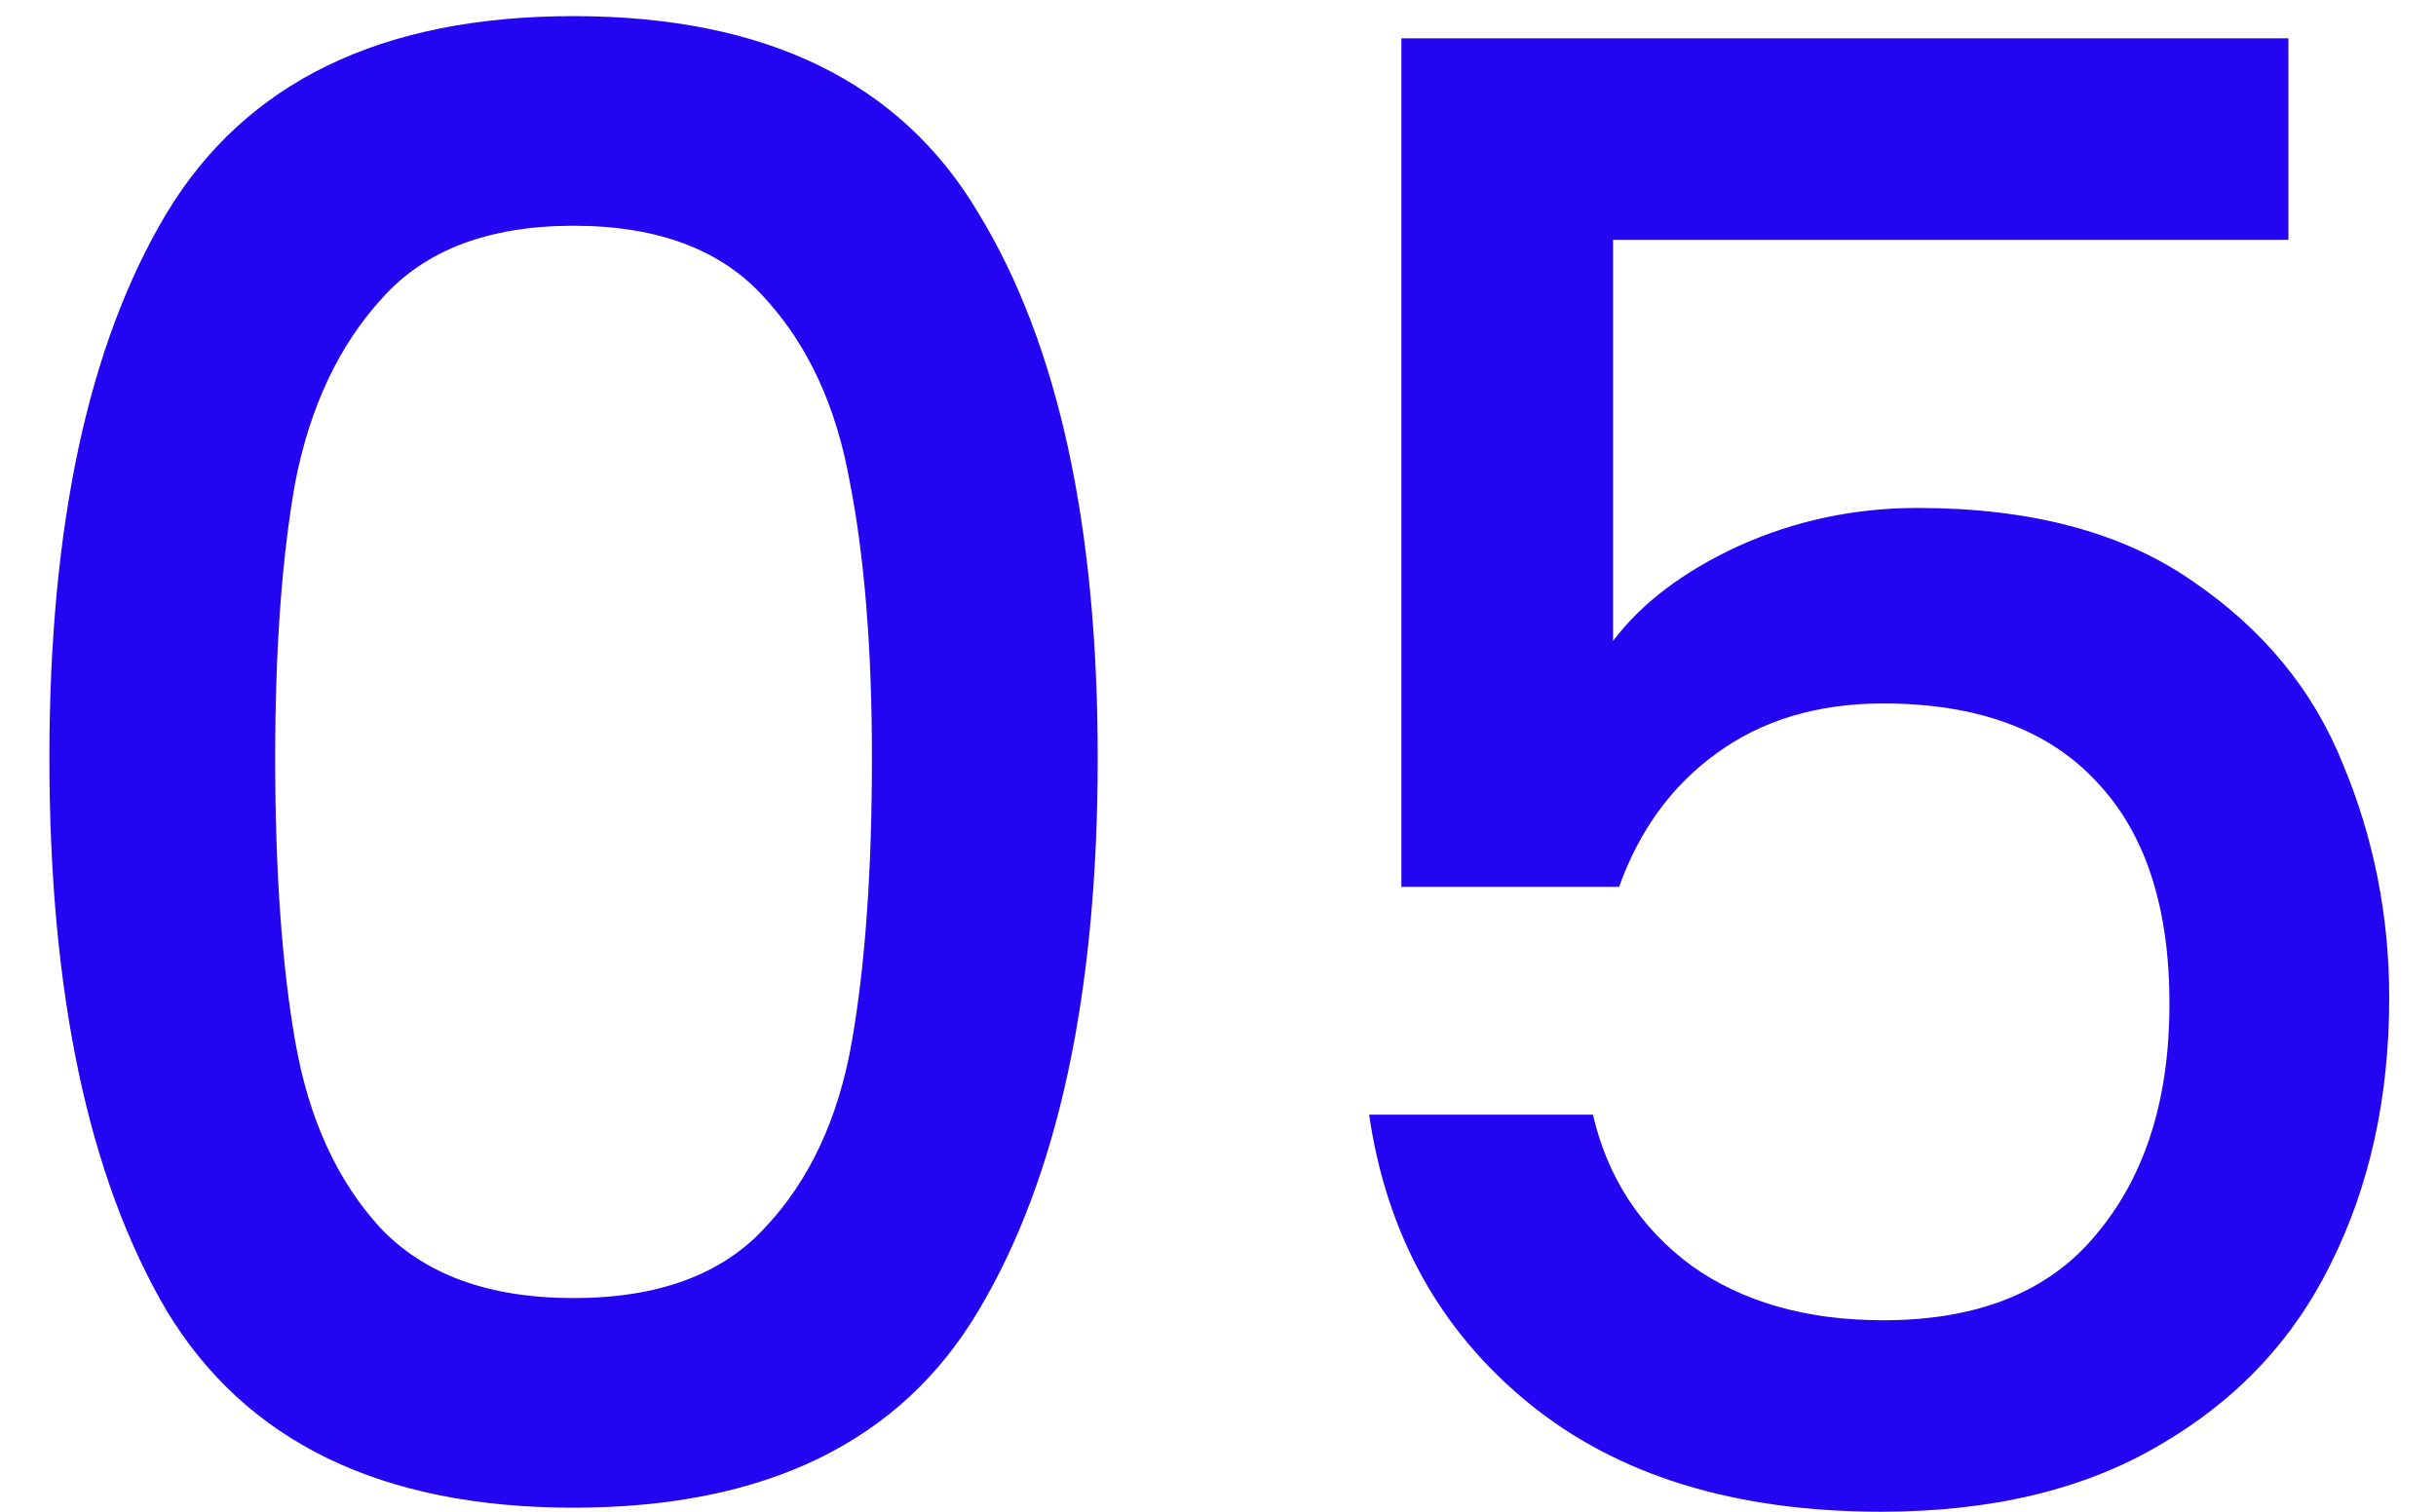 
<svg width="29" height="18" viewBox="0 0 29 18" fill="none" xmlns="http://www.w3.org/2000/svg">
<path d="M0.588 9.024C0.588 6.256 1.052 4.096 1.98 2.544C2.924 0.976 4.54 0.192 6.828 0.192C9.116 0.192 10.724 0.976 11.652 2.544C12.596 4.096 13.068 6.256 13.068 9.024C13.068 11.824 12.596 14.016 11.652 15.6C10.724 17.168 9.116 17.952 6.828 17.952C4.54 17.952 2.924 17.168 1.98 15.6C1.052 14.016 0.588 11.824 0.588 9.024ZM10.38 9.024C10.38 7.728 10.292 6.632 10.116 5.736C9.956 4.84 9.62 4.112 9.108 3.552C8.596 2.976 7.836 2.688 6.828 2.688C5.82 2.688 5.06 2.976 4.548 3.552C4.036 4.112 3.692 4.84 3.516 5.736C3.356 6.632 3.276 7.728 3.276 9.024C3.276 10.368 3.356 11.496 3.516 12.408C3.676 13.32 4.012 14.056 4.524 14.616C5.052 15.176 5.82 15.456 6.828 15.456C7.836 15.456 8.596 15.176 9.108 14.616C9.636 14.056 9.98 13.32 10.14 12.408C10.3 11.496 10.38 10.368 10.38 9.024ZM27.243 2.856H19.203V7.632C19.539 7.184 20.035 6.808 20.691 6.504C21.363 6.2 22.075 6.048 22.827 6.048C24.171 6.048 25.259 6.336 26.091 6.912C26.939 7.488 27.539 8.216 27.891 9.096C28.259 9.976 28.443 10.904 28.443 11.88C28.443 13.064 28.211 14.12 27.747 15.048C27.299 15.96 26.619 16.68 25.707 17.208C24.811 17.736 23.707 18 22.395 18C20.651 18 19.251 17.568 18.195 16.704C17.139 15.84 16.507 14.696 16.299 13.272H18.963C19.139 14.024 19.531 14.624 20.139 15.072C20.747 15.504 21.507 15.72 22.419 15.72C23.555 15.72 24.403 15.376 24.963 14.688C25.539 14 25.827 13.088 25.827 11.952C25.827 10.8 25.539 9.92 24.963 9.312C24.387 8.688 23.539 8.376 22.419 8.376C21.635 8.376 20.971 8.576 20.427 8.976C19.899 9.36 19.515 9.888 19.275 10.56H16.683V0.456H27.243V2.856Z" fill="#2405F2"/>
</svg>
